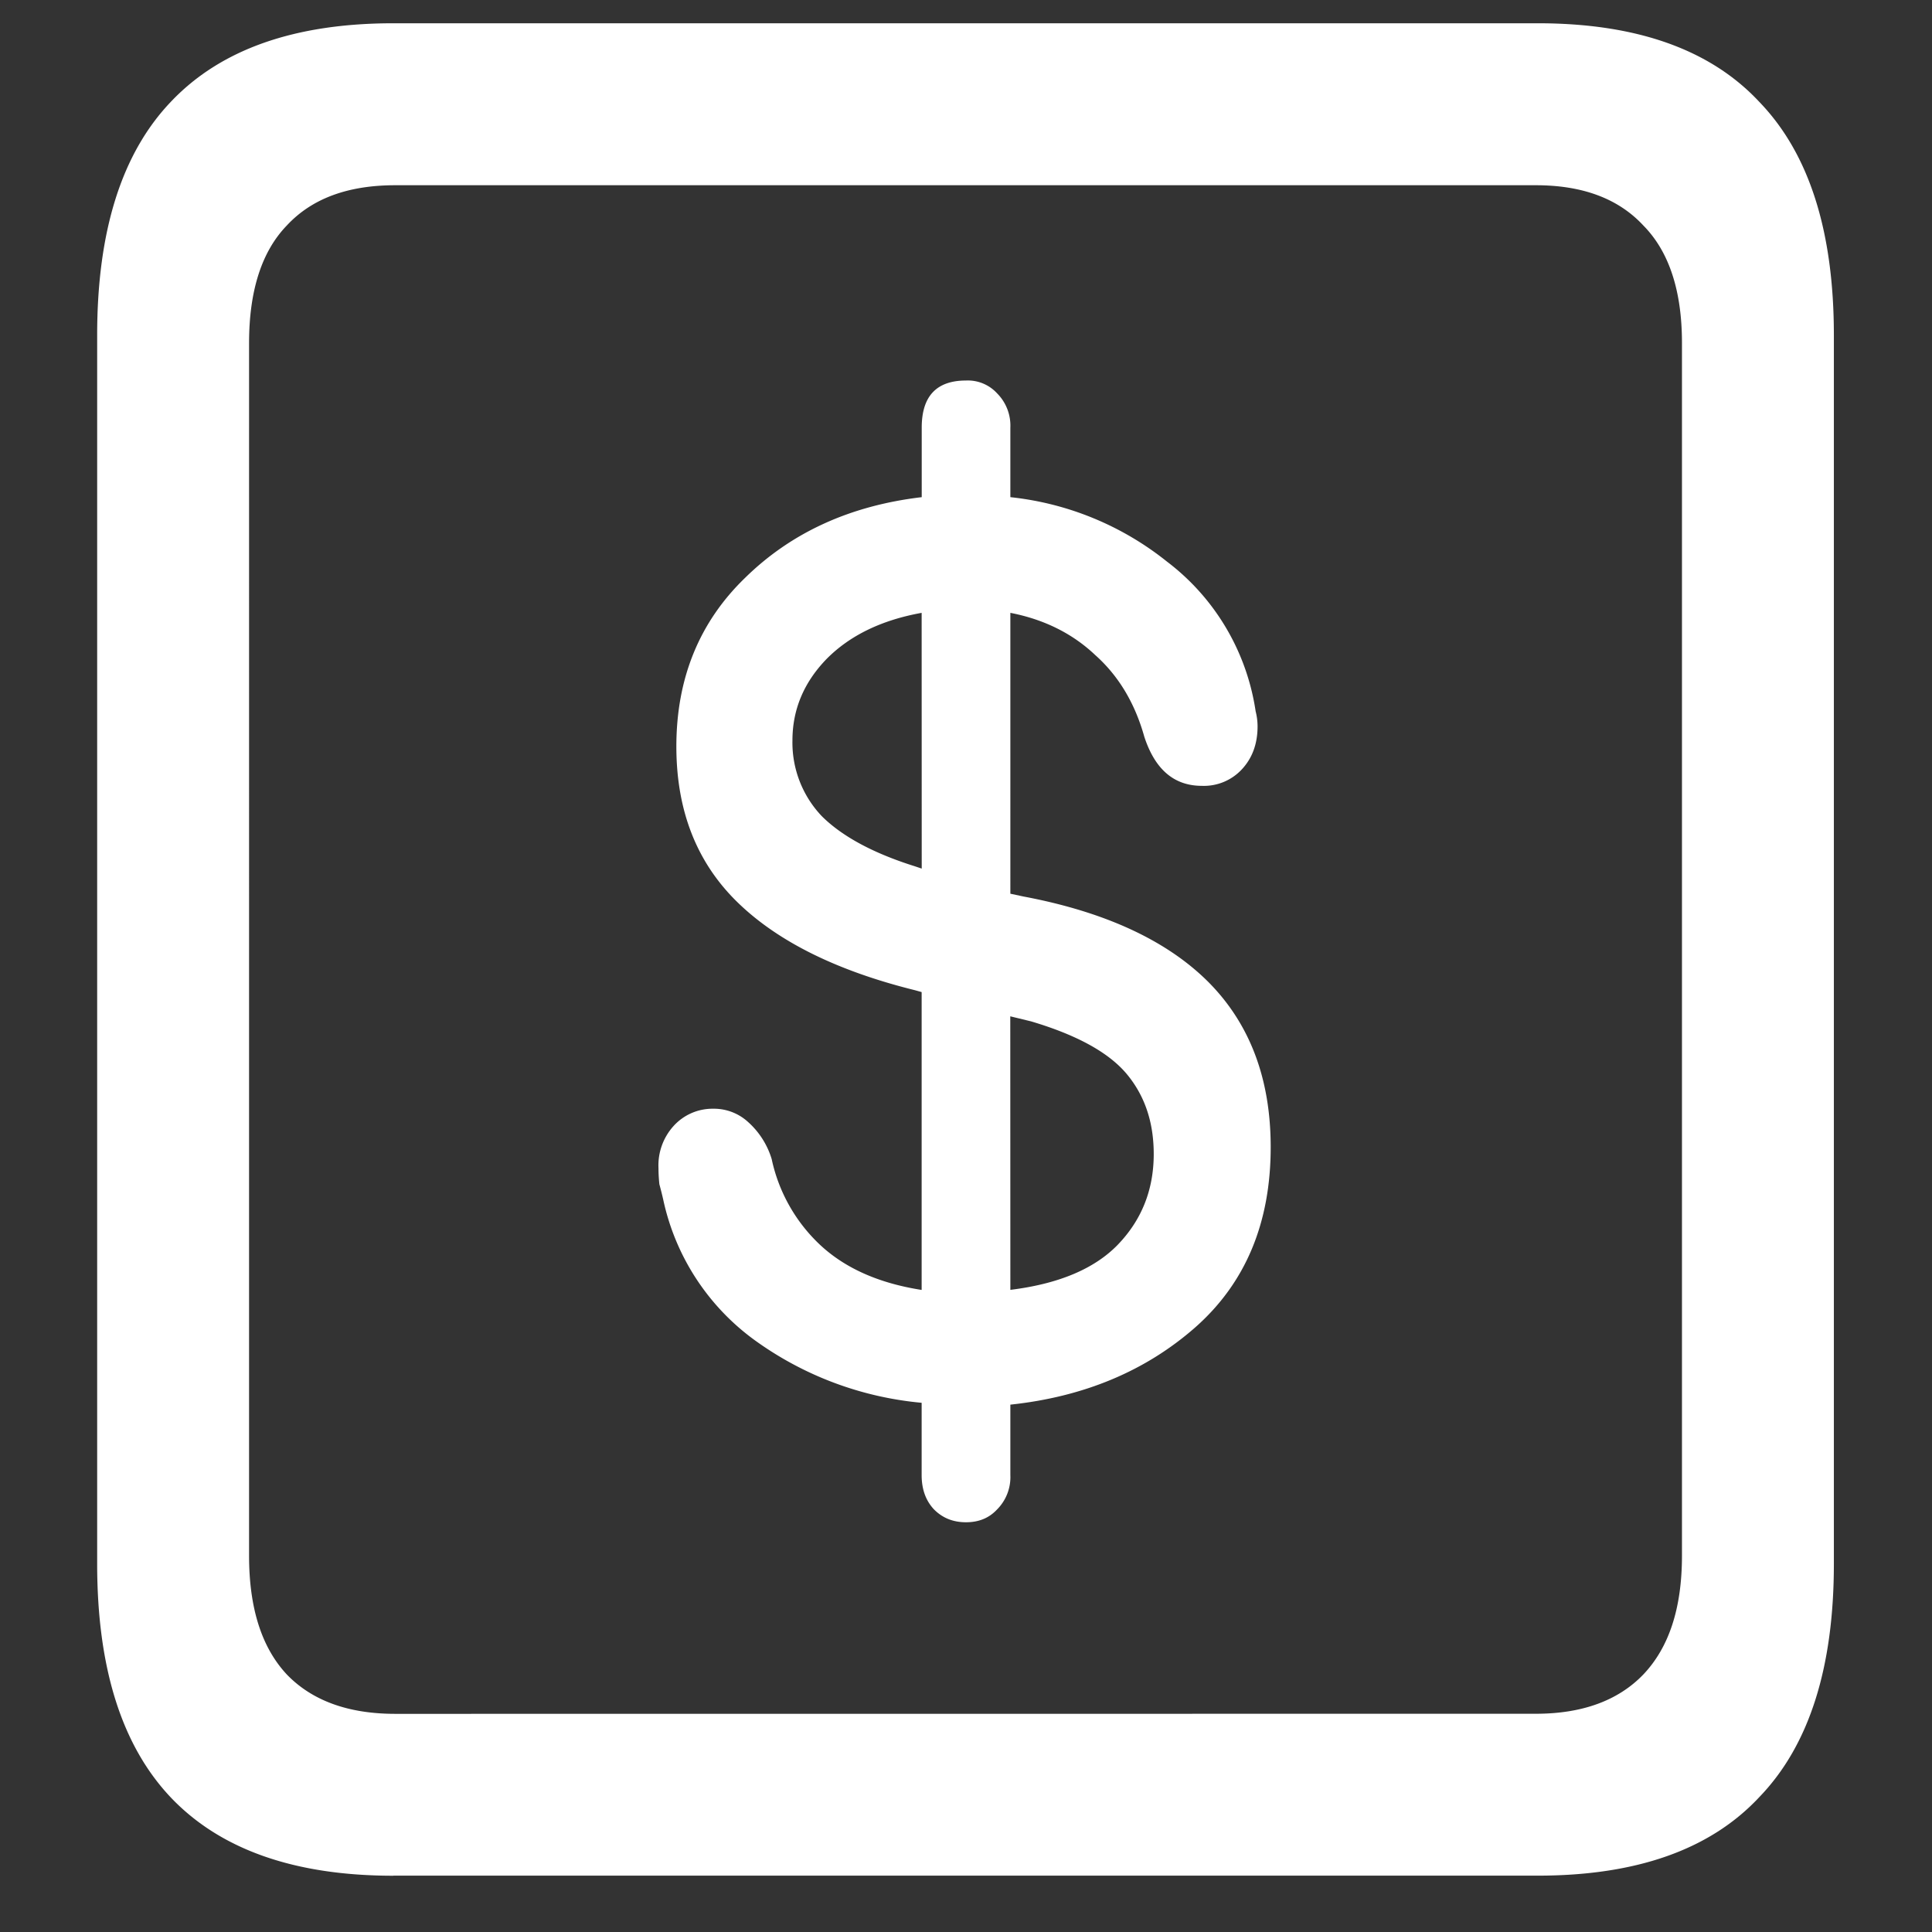 <svg xmlns="http://www.w3.org/2000/svg" width="24" height="24"><rect width="100%" height="100%" fill="#333333" stroke="none"/><path style="stroke:none;fill-rule:nonzero;fill:#fff;fill-opacity:1" d="M4.887 23.3h14.215c1.226 0 2.144-.323 2.753-.976.618-.64.926-1.605.926-2.898V4.164c0-1.293-.308-2.258-.926-2.898-.609-.653-1.527-.977-2.753-.977H4.887c-1.227 0-2.149.324-2.766.977-.61.64-.914 1.605-.914 2.898v15.262c0 1.293.305 2.258.914 2.902.617.649 1.54.973 2.766.973Zm.023-2.01c-.586 0-1.035-.165-1.348-.49-.312-.335-.468-.823-.468-1.476V4.262c0-.649.156-1.137.469-1.461.312-.336.761-.5 1.347-.5h14.168c.578 0 1.024.164 1.336.5.32.324.48.812.48 1.46v15.063c0 .653-.16 1.14-.48 1.477-.312.324-.758.488-1.336.488ZM12 18.91c.156 0 .285-.05.387-.16a.568.568 0 0 0 .164-.426v-.875c.914-.097 1.68-.418 2.297-.96.625-.552.937-1.298.937-2.239 0-.848-.258-1.531-.773-2.05-.516-.516-1.282-.872-2.297-1.063l-.164-.035V7.613c.422.082.773.258 1.054.524.29.258.493.597.61 1.015.133.407.37.61.715.61a.643.643 0 0 0 .492-.2c.133-.14.2-.32.2-.539a.77.77 0 0 0-.024-.187 2.86 2.86 0 0 0-1.102-1.86 3.74 3.74 0 0 0-1.945-.8v-.864a.568.568 0 0 0-.164-.425.492.492 0 0 0-.387-.16c-.367 0-.55.195-.55.585v.864c-.891.105-1.622.441-2.192 1-.57.55-.856 1.25-.856 2.097 0 .793.25 1.434.75 1.926s1.239.86 2.215 1.102l.082.023v3.7c-.531-.083-.953-.27-1.265-.563a2.048 2.048 0 0 1-.598-1.063 1.007 1.007 0 0 0-.293-.46.627.627 0 0 0-.434-.165.652.652 0 0 0-.492.215.728.728 0 0 0-.187.524c0 .066.004.133.011.199.016.059.032.121.047.187a2.912 2.912 0 0 0 1.137 1.75 4.185 4.185 0 0 0 2.074.778v.898c0 .176.051.317.153.426.109.11.242.16.398.16Zm-.55-8.12-.083-.028c-.523-.164-.91-.375-1.16-.625a1.326 1.326 0 0 1-.363-.938c0-.383.14-.719.422-1.011.289-.293.683-.485 1.183-.575Zm1.1 1.835.259.063c.562.167.957.382 1.183.648.227.27.34.601.34 1 0 .441-.148.816-.445 1.125-.29.3-.735.488-1.336.562Zm0 0"/></svg>
